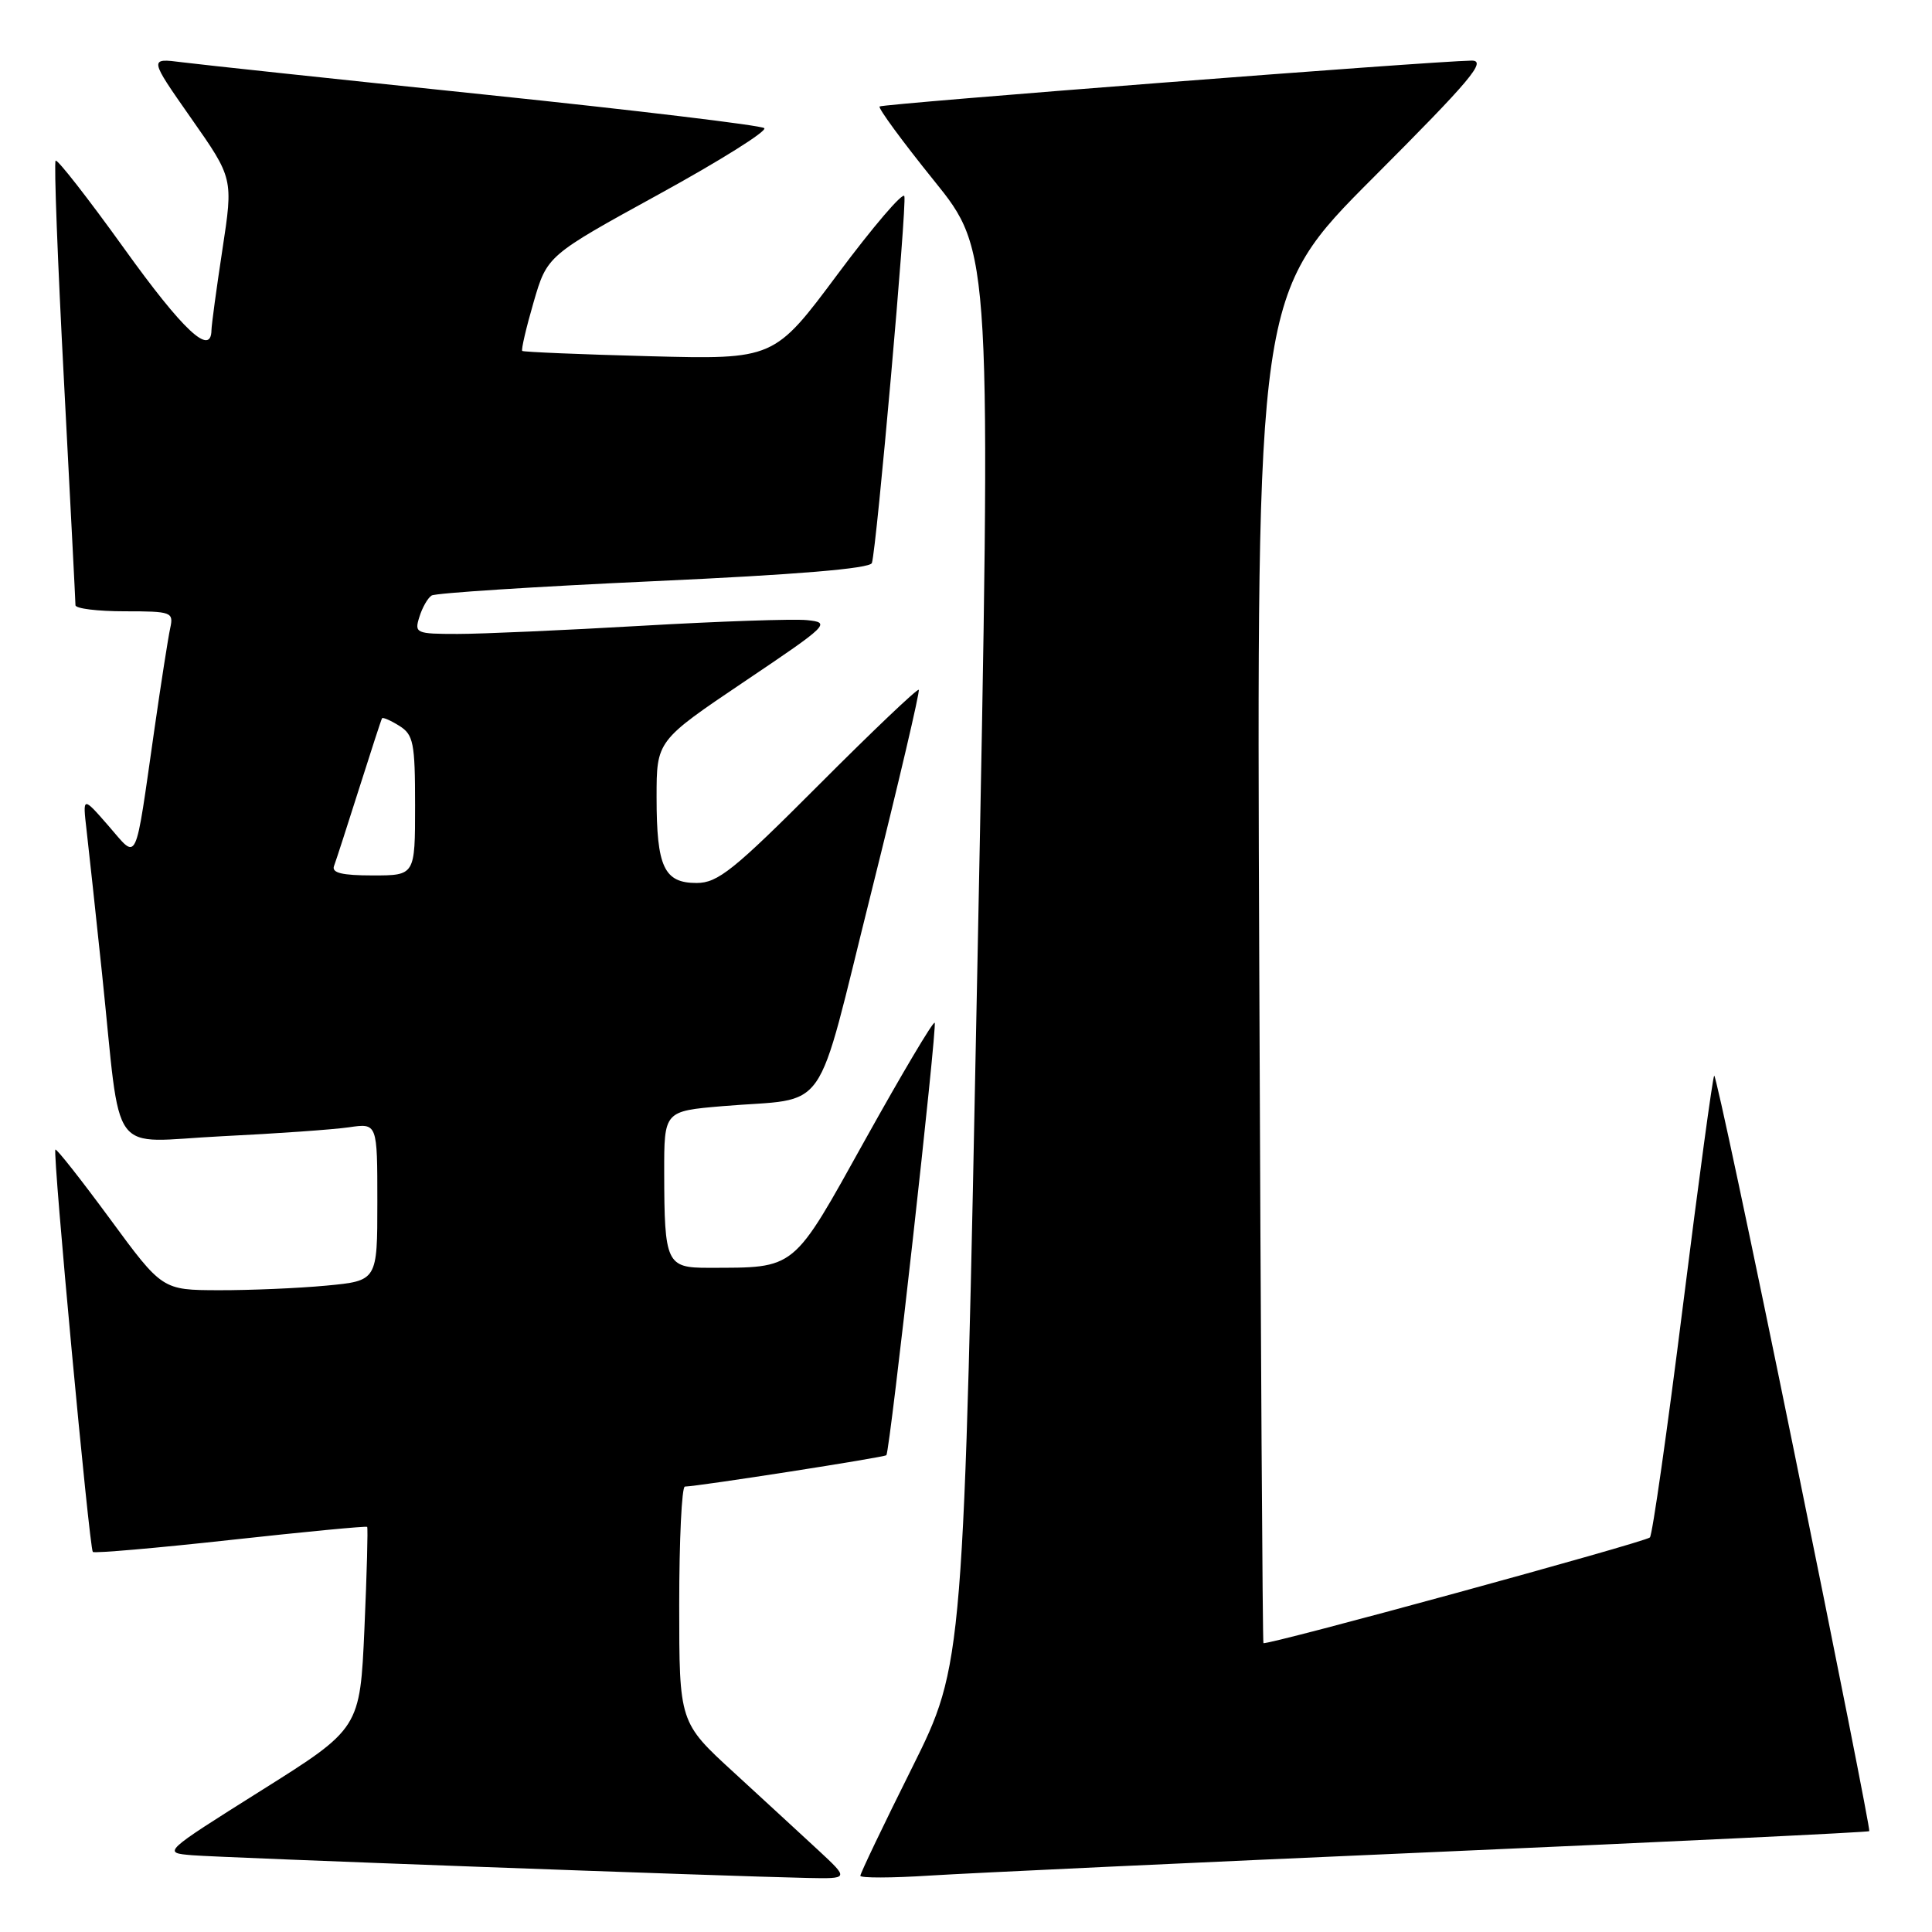 <?xml version="1.0" encoding="UTF-8" standalone="no"?>
<!DOCTYPE svg PUBLIC "-//W3C//DTD SVG 1.1//EN" "http://www.w3.org/Graphics/SVG/1.1/DTD/svg11.dtd" >
<svg xmlns="http://www.w3.org/2000/svg" xmlns:xlink="http://www.w3.org/1999/xlink" version="1.1" viewBox="0 0 256 256">
 <g >
 <path fill="currentColor"
d=" M 108.49 245.22 C 106.28 243.18 101.22 238.51 97.24 234.86 C 90.00 228.23 90.00 228.23 90.00 212.61 C 90.00 204.03 90.34 196.99 90.75 196.98 C 92.71 196.92 117.23 193.10 117.45 192.82 C 117.93 192.21 124.22 135.89 123.85 135.52 C 123.64 135.31 119.52 142.26 114.68 150.95 C 104.91 168.52 105.59 167.96 93.87 167.99 C 88.31 168.00 88.03 167.41 88.01 155.37 C 88.00 147.23 88.00 147.23 95.75 146.57 C 110.13 145.35 107.84 148.63 115.43 118.31 C 119.08 103.70 121.92 91.59 121.74 91.40 C 121.55 91.22 115.58 96.90 108.47 104.03 C 97.22 115.31 95.11 117.00 92.30 117.00 C 87.99 117.00 87.00 114.88 87.00 105.64 C 87.00 98.15 87.00 98.15 98.62 90.32 C 109.84 82.77 110.13 82.49 106.92 82.17 C 105.09 81.99 95.24 82.33 85.02 82.92 C 74.80 83.51 63.83 84.00 60.65 84.00 C 55.11 84.00 54.89 83.90 55.57 81.75 C 55.95 80.51 56.68 79.23 57.19 78.91 C 57.70 78.58 70.95 77.73 86.64 77.01 C 105.52 76.15 115.29 75.34 115.53 74.60 C 116.16 72.63 120.19 27.08 119.83 25.99 C 119.64 25.41 115.68 30.04 111.03 36.28 C 102.58 47.63 102.58 47.63 86.04 47.20 C 76.94 46.96 69.37 46.64 69.20 46.50 C 69.04 46.36 69.71 43.46 70.70 40.06 C 72.50 33.87 72.50 33.87 87.27 25.76 C 95.40 21.30 101.70 17.35 101.27 16.98 C 100.85 16.61 84.30 14.62 64.50 12.56 C 44.70 10.50 26.53 8.56 24.12 8.25 C 19.74 7.69 19.74 7.69 25.32 15.66 C 30.91 23.63 30.91 23.63 29.47 33.07 C 28.68 38.25 28.03 43.06 28.02 43.75 C 27.97 47.27 24.27 43.82 16.46 32.94 C 11.69 26.30 7.60 21.06 7.37 21.29 C 7.14 21.52 7.64 34.69 8.48 50.55 C 9.31 66.41 10.00 79.75 10.00 80.19 C 10.00 80.64 12.93 81.00 16.52 81.00 C 22.76 81.00 23.02 81.10 22.55 83.25 C 22.28 84.49 21.35 90.45 20.48 96.50 C 17.81 115.08 18.34 113.97 14.36 109.41 C 10.95 105.50 10.95 105.50 11.47 110.00 C 11.76 112.47 12.68 121.03 13.52 129.00 C 16.14 154.00 14.17 151.31 29.36 150.56 C 36.59 150.21 44.19 149.67 46.25 149.37 C 50.00 148.82 50.00 148.82 50.00 159.27 C 50.00 169.71 50.00 169.71 43.25 170.35 C 39.54 170.70 33.12 170.97 29.00 170.96 C 21.50 170.94 21.50 170.94 14.56 161.49 C 10.74 156.30 7.49 152.17 7.34 152.33 C 6.95 152.71 11.84 205.17 12.30 205.64 C 12.51 205.84 20.72 205.13 30.55 204.05 C 40.38 202.97 48.53 202.19 48.65 202.32 C 48.77 202.44 48.61 208.50 48.29 215.78 C 47.70 229.03 47.70 229.03 34.60 237.26 C 21.50 245.50 21.50 245.50 25.50 245.83 C 29.41 246.15 96.09 248.61 107.00 248.84 C 112.50 248.95 112.50 248.95 108.49 245.22 Z  M 189.97 245.41 C 221.58 244.03 247.55 242.78 247.69 242.64 C 247.83 242.50 243.34 219.84 237.72 192.28 C 232.10 164.72 227.34 142.33 227.14 142.53 C 226.94 142.72 225.08 156.44 223.00 173.00 C 220.92 189.56 218.95 203.39 218.62 203.72 C 217.98 204.35 167.75 218.09 167.41 217.72 C 167.30 217.60 167.05 177.34 166.86 128.26 C 166.50 39.02 166.50 39.02 181.99 23.51 C 194.91 10.57 197.06 8.01 194.99 8.03 C 189.65 8.11 116.92 13.75 116.55 14.11 C 116.34 14.33 119.58 18.75 123.76 23.93 C 131.37 33.36 131.37 33.36 129.53 126.93 C 127.69 220.50 127.69 220.50 120.85 234.24 C 117.08 241.79 114.00 248.23 114.00 248.55 C 114.00 248.86 118.16 248.85 123.25 248.52 C 128.34 248.20 158.36 246.79 189.97 245.41 Z  M 44.26 114.75 C 44.52 114.06 46.01 109.45 47.58 104.50 C 49.15 99.55 50.51 95.36 50.62 95.18 C 50.72 95.01 51.75 95.45 52.90 96.17 C 54.79 97.35 55.00 98.42 55.00 106.74 C 55.00 116.00 55.00 116.00 49.39 116.00 C 45.32 116.00 43.92 115.66 44.26 114.75 Z "/>
</g>
</svg>